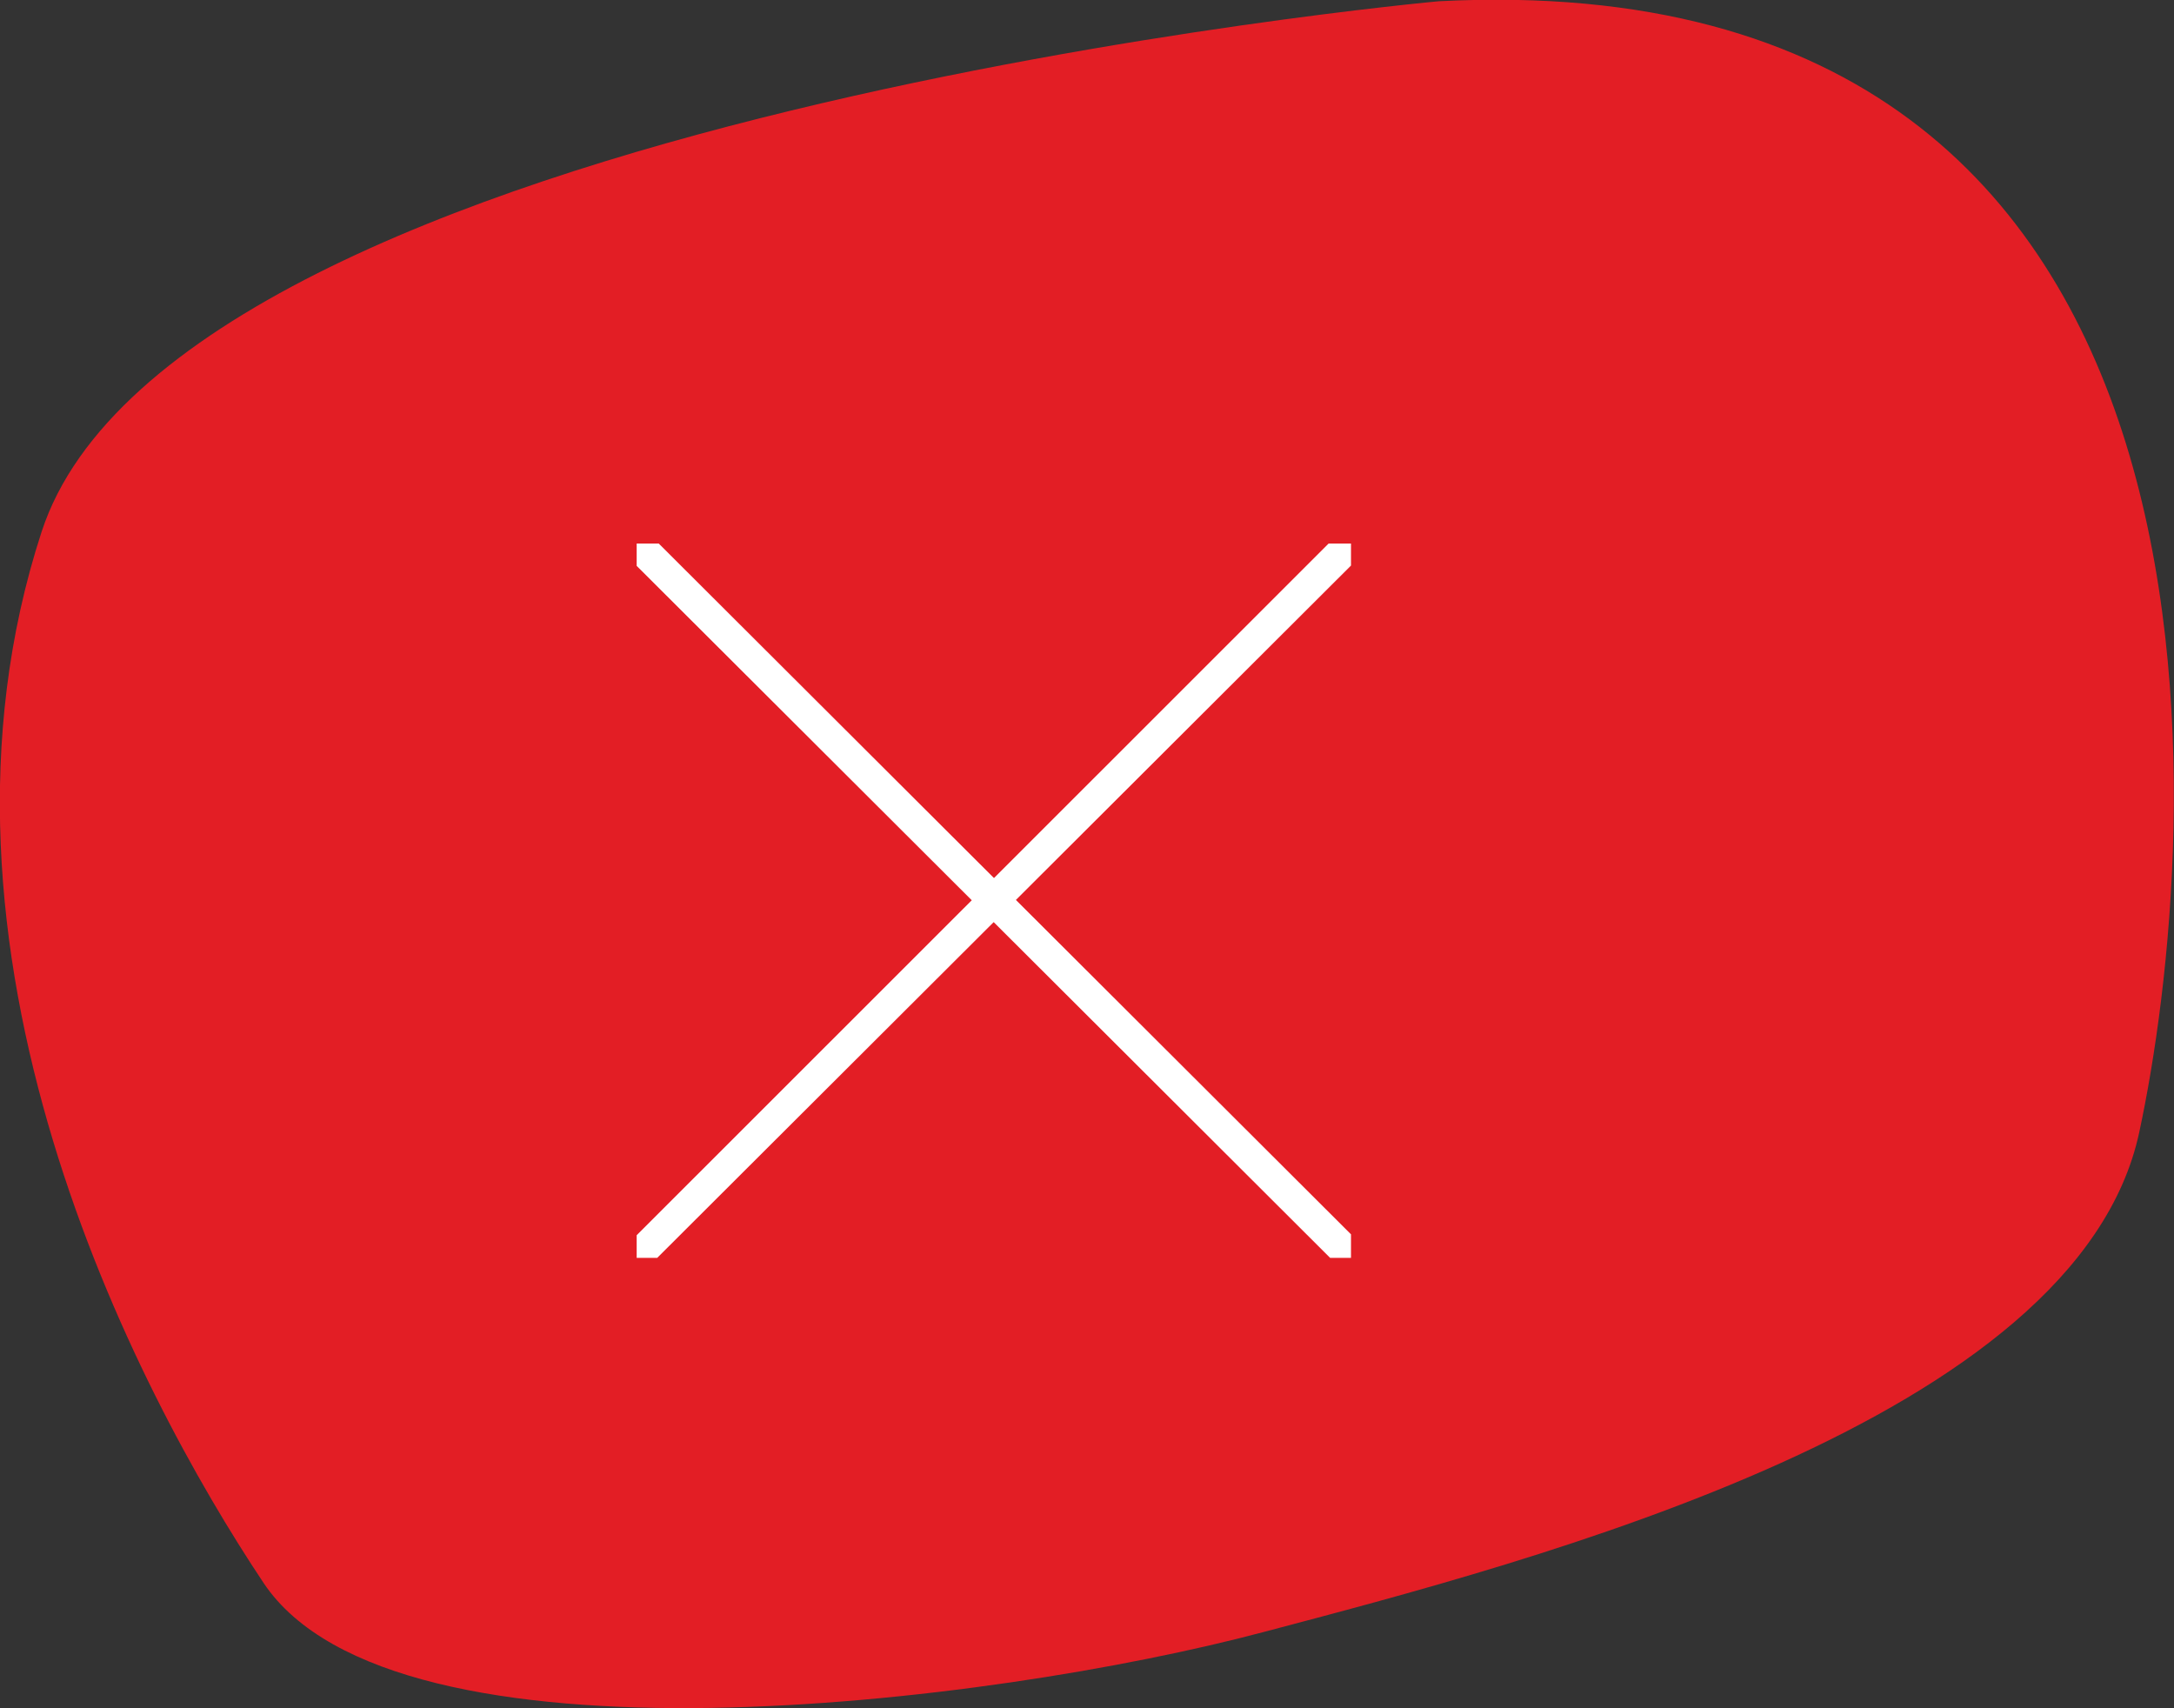<svg width="70" height="55" viewBox="0 0 70 55" fill="none" xmlns="http://www.w3.org/2000/svg" xmlns:xlink="http://www.w3.org/1999/xlink">
	<rect x="0" y="0" width="70" height="55" fill="#333333" stroke="none"/>
	<desc>
			Created with Pixso.
	</desc>
	<defs>
		<clipPath id="clip2397_480">
			<rect id="Frame" rx="0" width="23" height="23" transform="translate(20.5 17.5)" fill="white" fill-opacity="0"/>
		</clipPath>
	</defs>
	<path id="Vector" d="M46.33 0.04C46.33 0.04 5.71 3.73 1.34 17.12C-3.03 30.52 4.29 44.67 8.49 50.97C12.7 57.26 31.94 54.87 40.67 52.55C49.4 50.24 66.88 45.75 68.88 36.46C70.88 27.17 73.23 -1.34 46.33 0.04Z" fill="#E31E25" fill-opacity="1" fill-rule="nonzero"/>
	<rect id="Frame" rx="0" width="23" height="23" transform="translate(20.5 17.5)" fill="#FFFFFF" fill-opacity="0"/>
	<g clip-path="url(#clip2397_480)">
		<path id="Vector" d="M43.52 41C43.4 41 43.28 40.96 43.16 40.83L20.15 17.87C19.96 17.67 19.96 17.35 20.15 17.15C20.35 16.95 20.67 16.95 20.86 17.15L43.88 40.12C44.07 40.32 44.07 40.64 43.88 40.83C43.76 40.96 43.64 41 43.52 41Z" fill="#FFFFFF" fill-opacity="1" fill-rule="nonzero"/>
		<path id="Vector" d="M20.51 41C20.39 41 20.27 40.96 20.15 40.83C19.96 40.64 19.96 40.32 20.15 40.12L43.13 17.15C43.32 16.95 43.64 16.95 43.84 17.15C44.03 17.35 44.03 17.67 43.84 17.87L20.83 40.83C20.75 40.96 20.63 41 20.51 41Z" fill="#FFFFFF" fill-opacity="1" fill-rule="nonzero"/>
	</g>
</svg>
